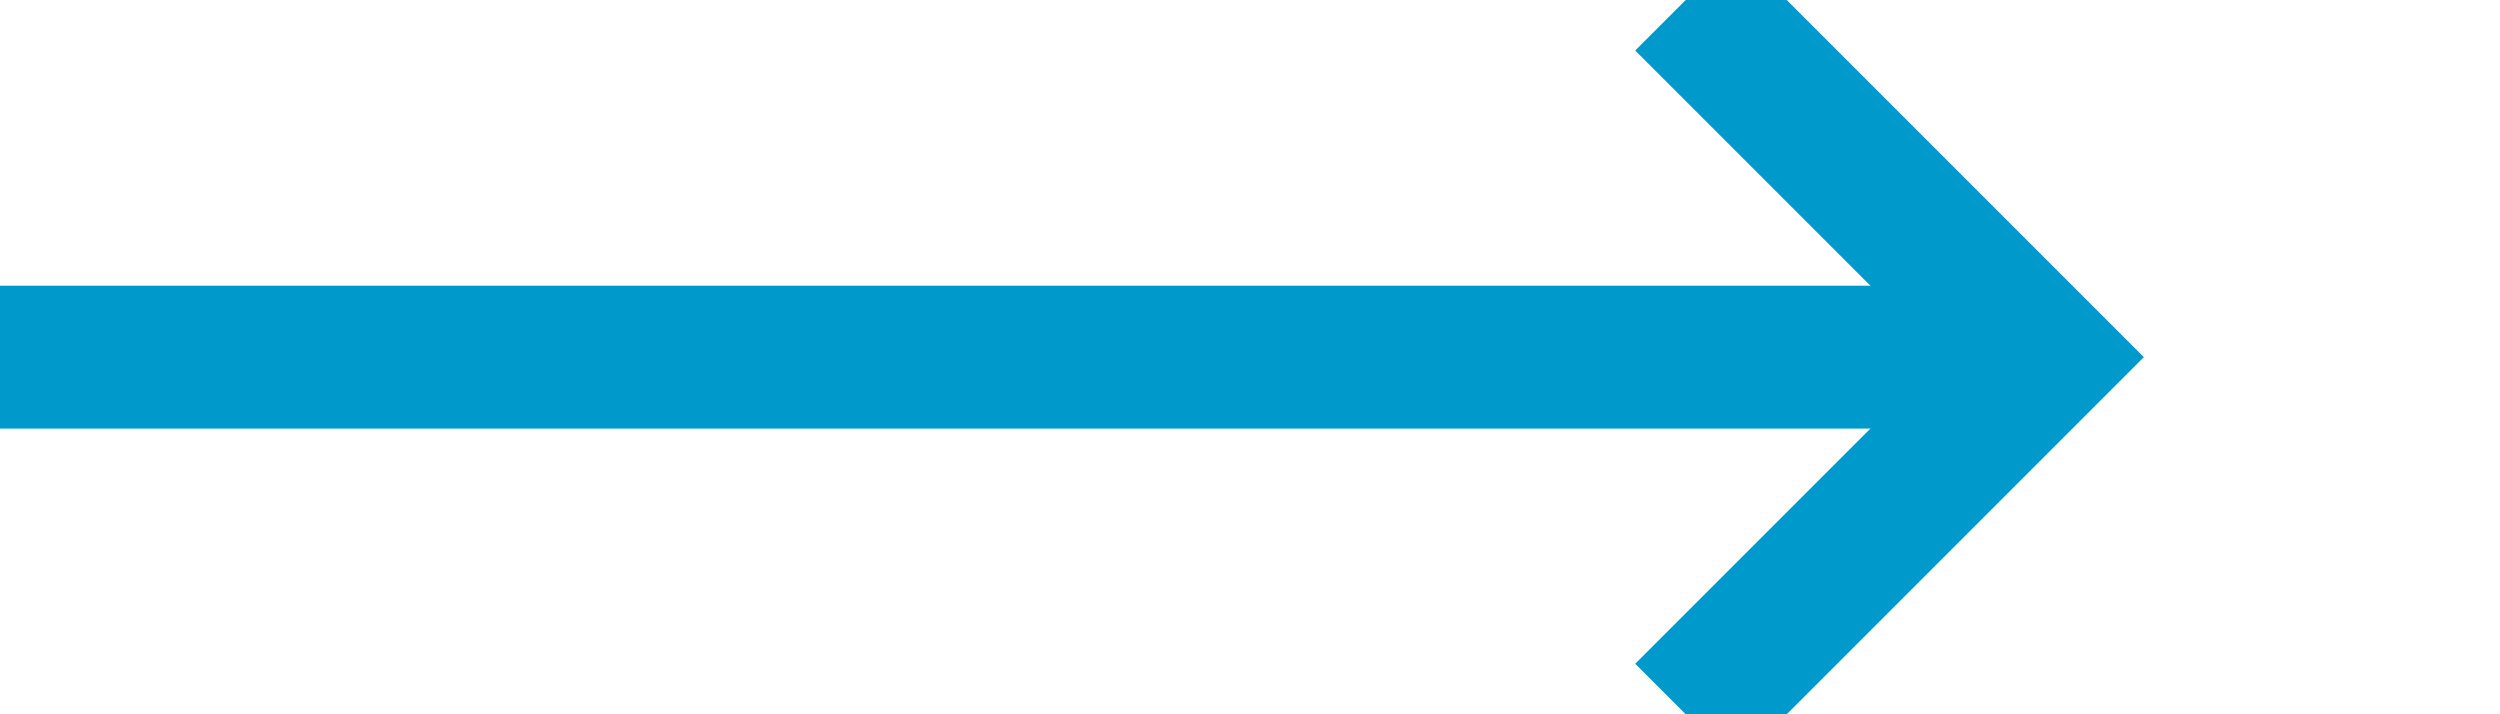 ﻿<?xml version="1.0" encoding="utf-8"?>
<svg version="1.1" xmlns:xlink="http://www.w3.org/1999/xlink" width="35px" height="10px" preserveAspectRatio="xMinYMid meet" viewBox="1194 750  35 8" xmlns="http://www.w3.org/2000/svg">
  <path d="M 1194 754  L 1222 754  " stroke-width="2" stroke="#0099cc" fill="none" />
  <path d="M 1216.893 749.707  L 1221.186 754  L 1216.893 758.293  L 1218.307 759.707  L 1223.307 754.707  L 1224.014 754  L 1223.307 753.293  L 1218.307 748.293  L 1216.893 749.707  Z " fill-rule="nonzero" fill="#0099cc" stroke="none" />
</svg>